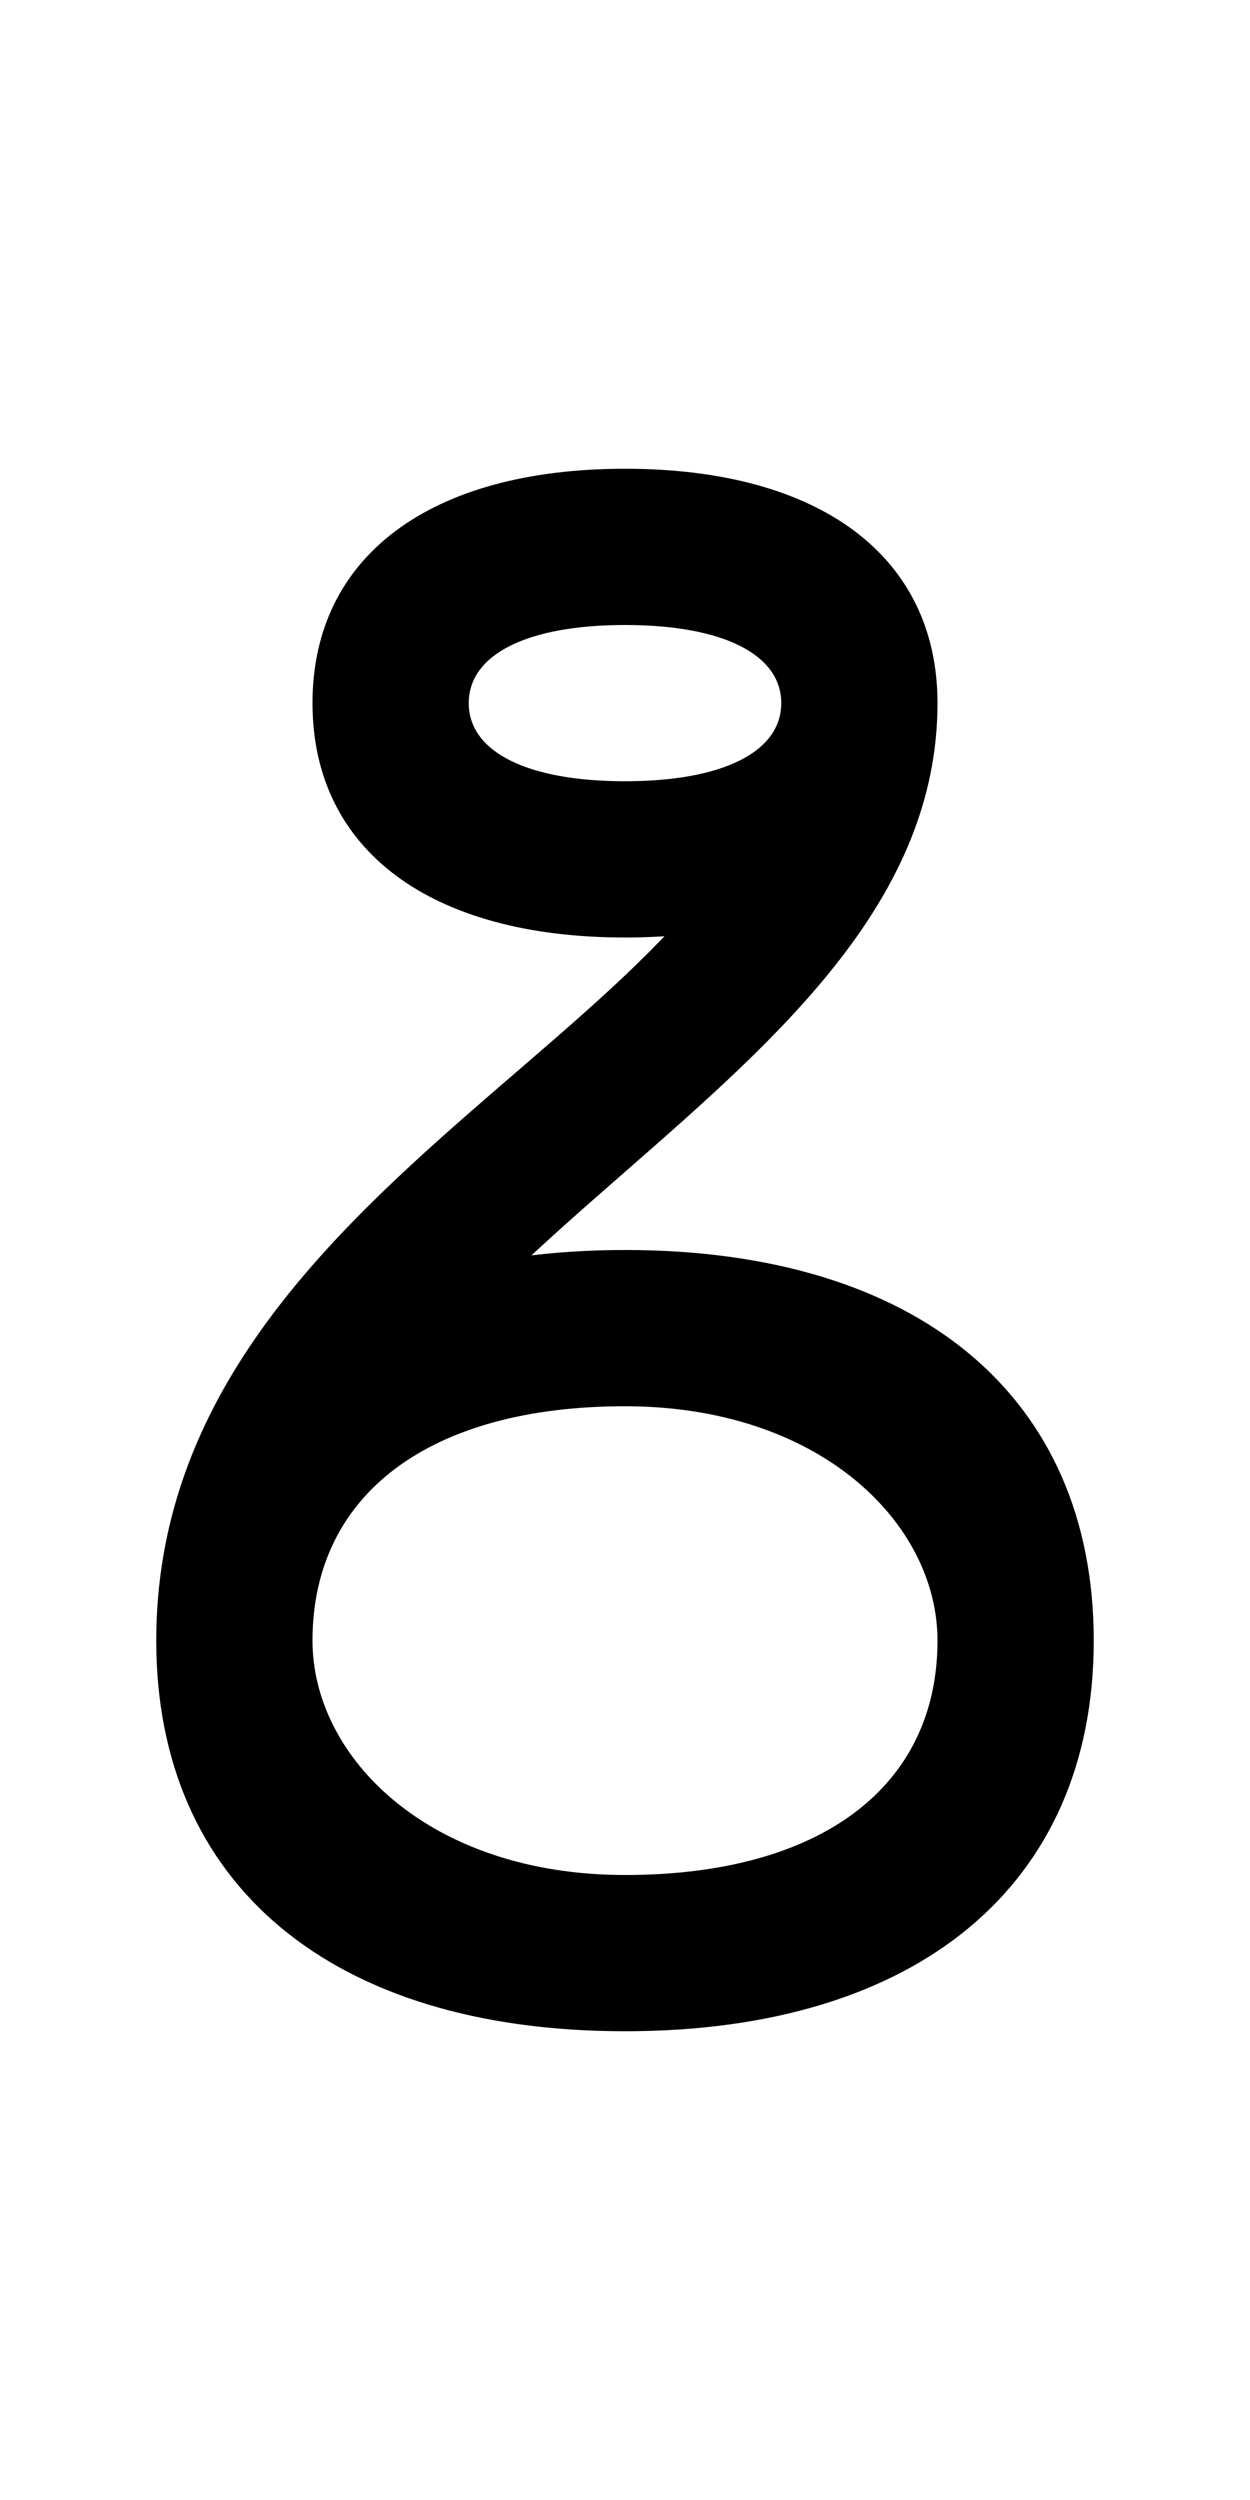 <?xml version="1.0" standalone="no"?>
<!DOCTYPE svg PUBLIC "-//W3C//DTD SVG 1.1//EN" "http://www.w3.org/Graphics/SVG/1.1/DTD/svg11.dtd"
><svg version="1.1" viewBox="-256,-512,512,1024" xmlns="http://www.w3.org/2000/svg"
	><path d="
		M 0,320
			c 120,0 192,-60 192,-160
			c 0,-100 -72,-160 -192,-160
			c -120,0 -192,60 -192,160
			h 64
			c 0,-60 48,-96 128,-96
			c 80,0 128,48 128,96
			c 0,60 -48,96 -128,96
			c -80,0 -128,-48 -128,-96
			c 0,-160 256,-224 256,-384
			c 0,-60 -48,-96 -128,-96
			c -80,0 -128,36 -128,96
			c 0,60 48,96 128,96
			c 80,0 128,-36 128,-96
			h -64
			c 0,20 -24,32 -64,32
			c -40,0 -64,-12 -64,-32
			c 0,-20 24,-32 64,-32
			c 40,0 64,12 64,32
			c 0,128 -256,192 -256,384
			c 0,100 72,160 192,160
		z
	"
/></svg>
